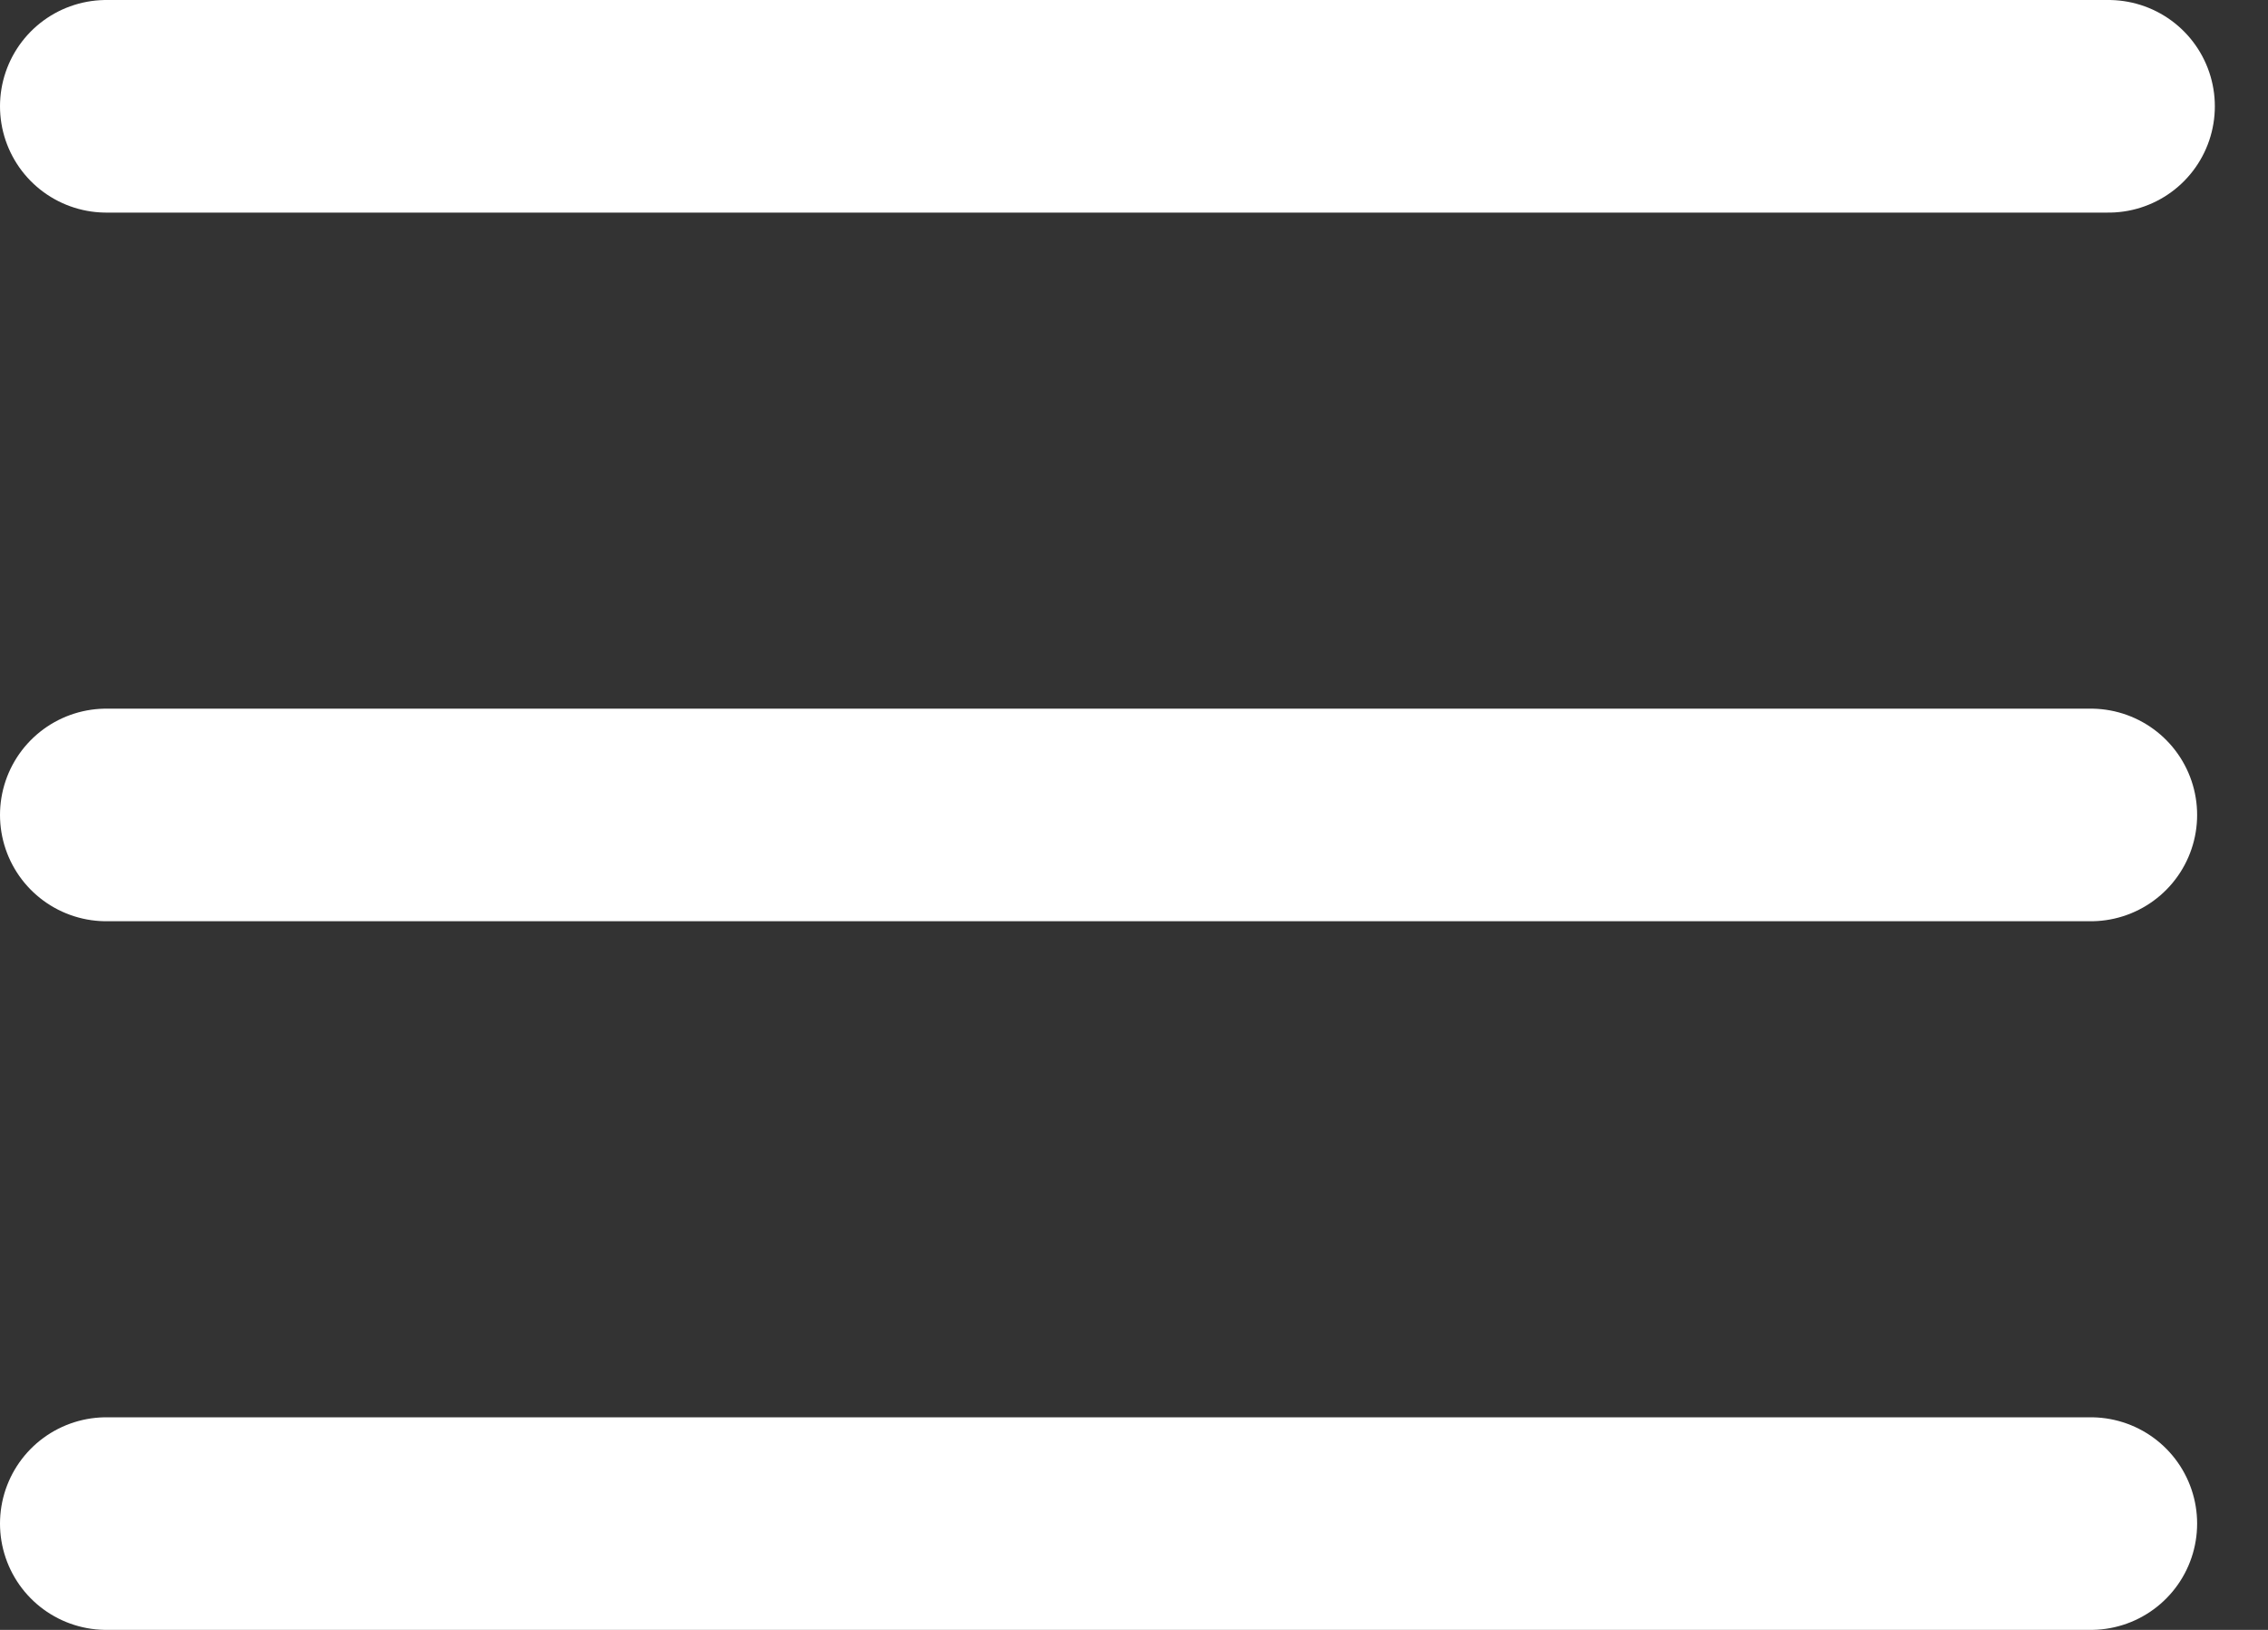 <svg width="32" height="23" viewBox="0 0 32 23" fill="none" xmlns="http://www.w3.org/2000/svg">
<rect x="0" y="0" width="32" height="23" fill="#333333" stroke="none"/>
<g id="Group 7">
<line id="Line 3" x1="1.5" y1="1.5" x2="29.75" y2="1.5" stroke="white" stroke-width="3" stroke-linecap="round"/>
<line id="Line 4" x1="1.5" y1="11.5" x2="29.5" y2="11.5" stroke="white" stroke-width="3" stroke-linecap="round"/>
<line id="Line 5" x1="1.5" y1="21.5" x2="29.5" y2="21.5" stroke="white" stroke-width="3" stroke-linecap="round"/>
</g>
</svg>
